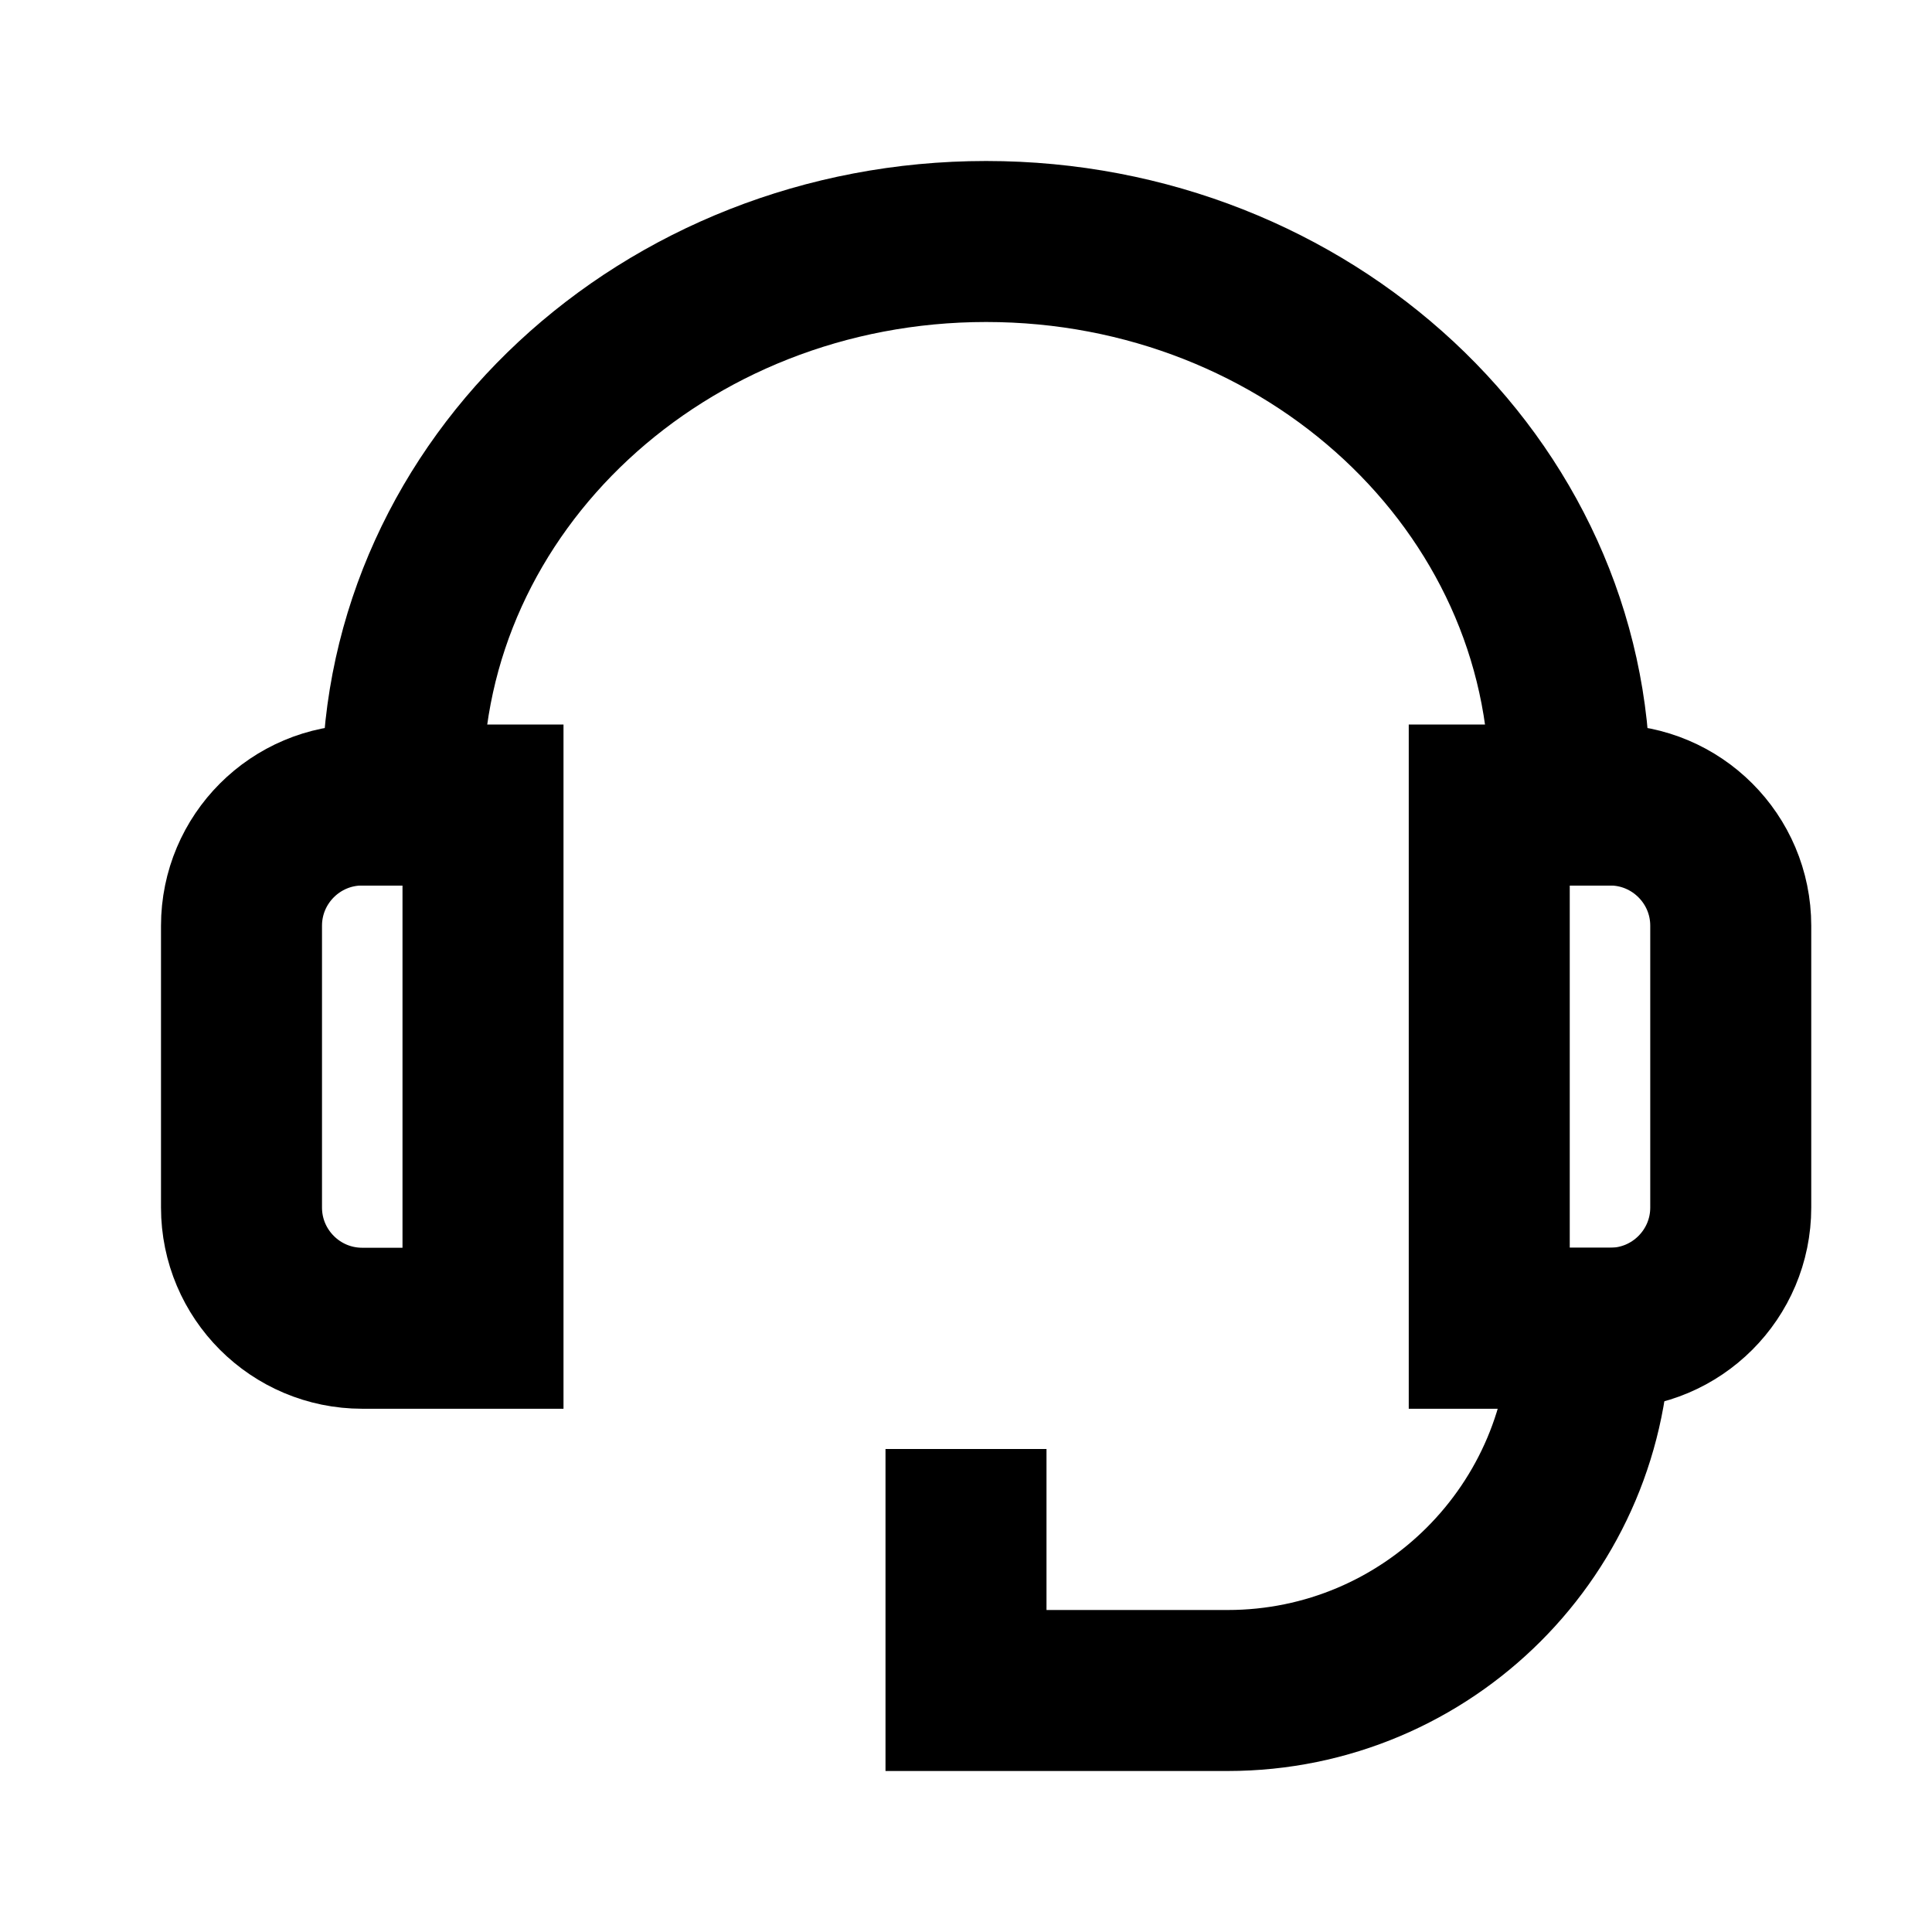 <svg width="24" height="24" viewBox="0 0 24 24" fill="none" xmlns="http://www.w3.org/2000/svg">
<path d="M6 10H4.5C3.672 10 3 10.672 3 11.5V15C3 15.828 3.672 16.5 4.5 16.5H6V10Z" stroke="black" stroke-width="2" stroke-linecap="square"/>
<path d="M20 10H18.5V16.5H20C20.828 16.5 21.5 15.828 21.5 15V11.5C21.5 10.672 20.828 10 20 10Z" stroke="black" stroke-width="2" stroke-linecap="square"/>
<path d="M19.5 10V9.75C19.5 6.022 16.254 3 12.25 3C8.246 3 5 6.022 5 9.75V10" stroke="black" stroke-width="2" stroke-linecap="square"/>
<path d="M12 19V21H15.25C17.735 21 19.75 18.985 19.75 16.5" stroke="black" stroke-width="2" stroke-linecap="square"/>
</svg>
